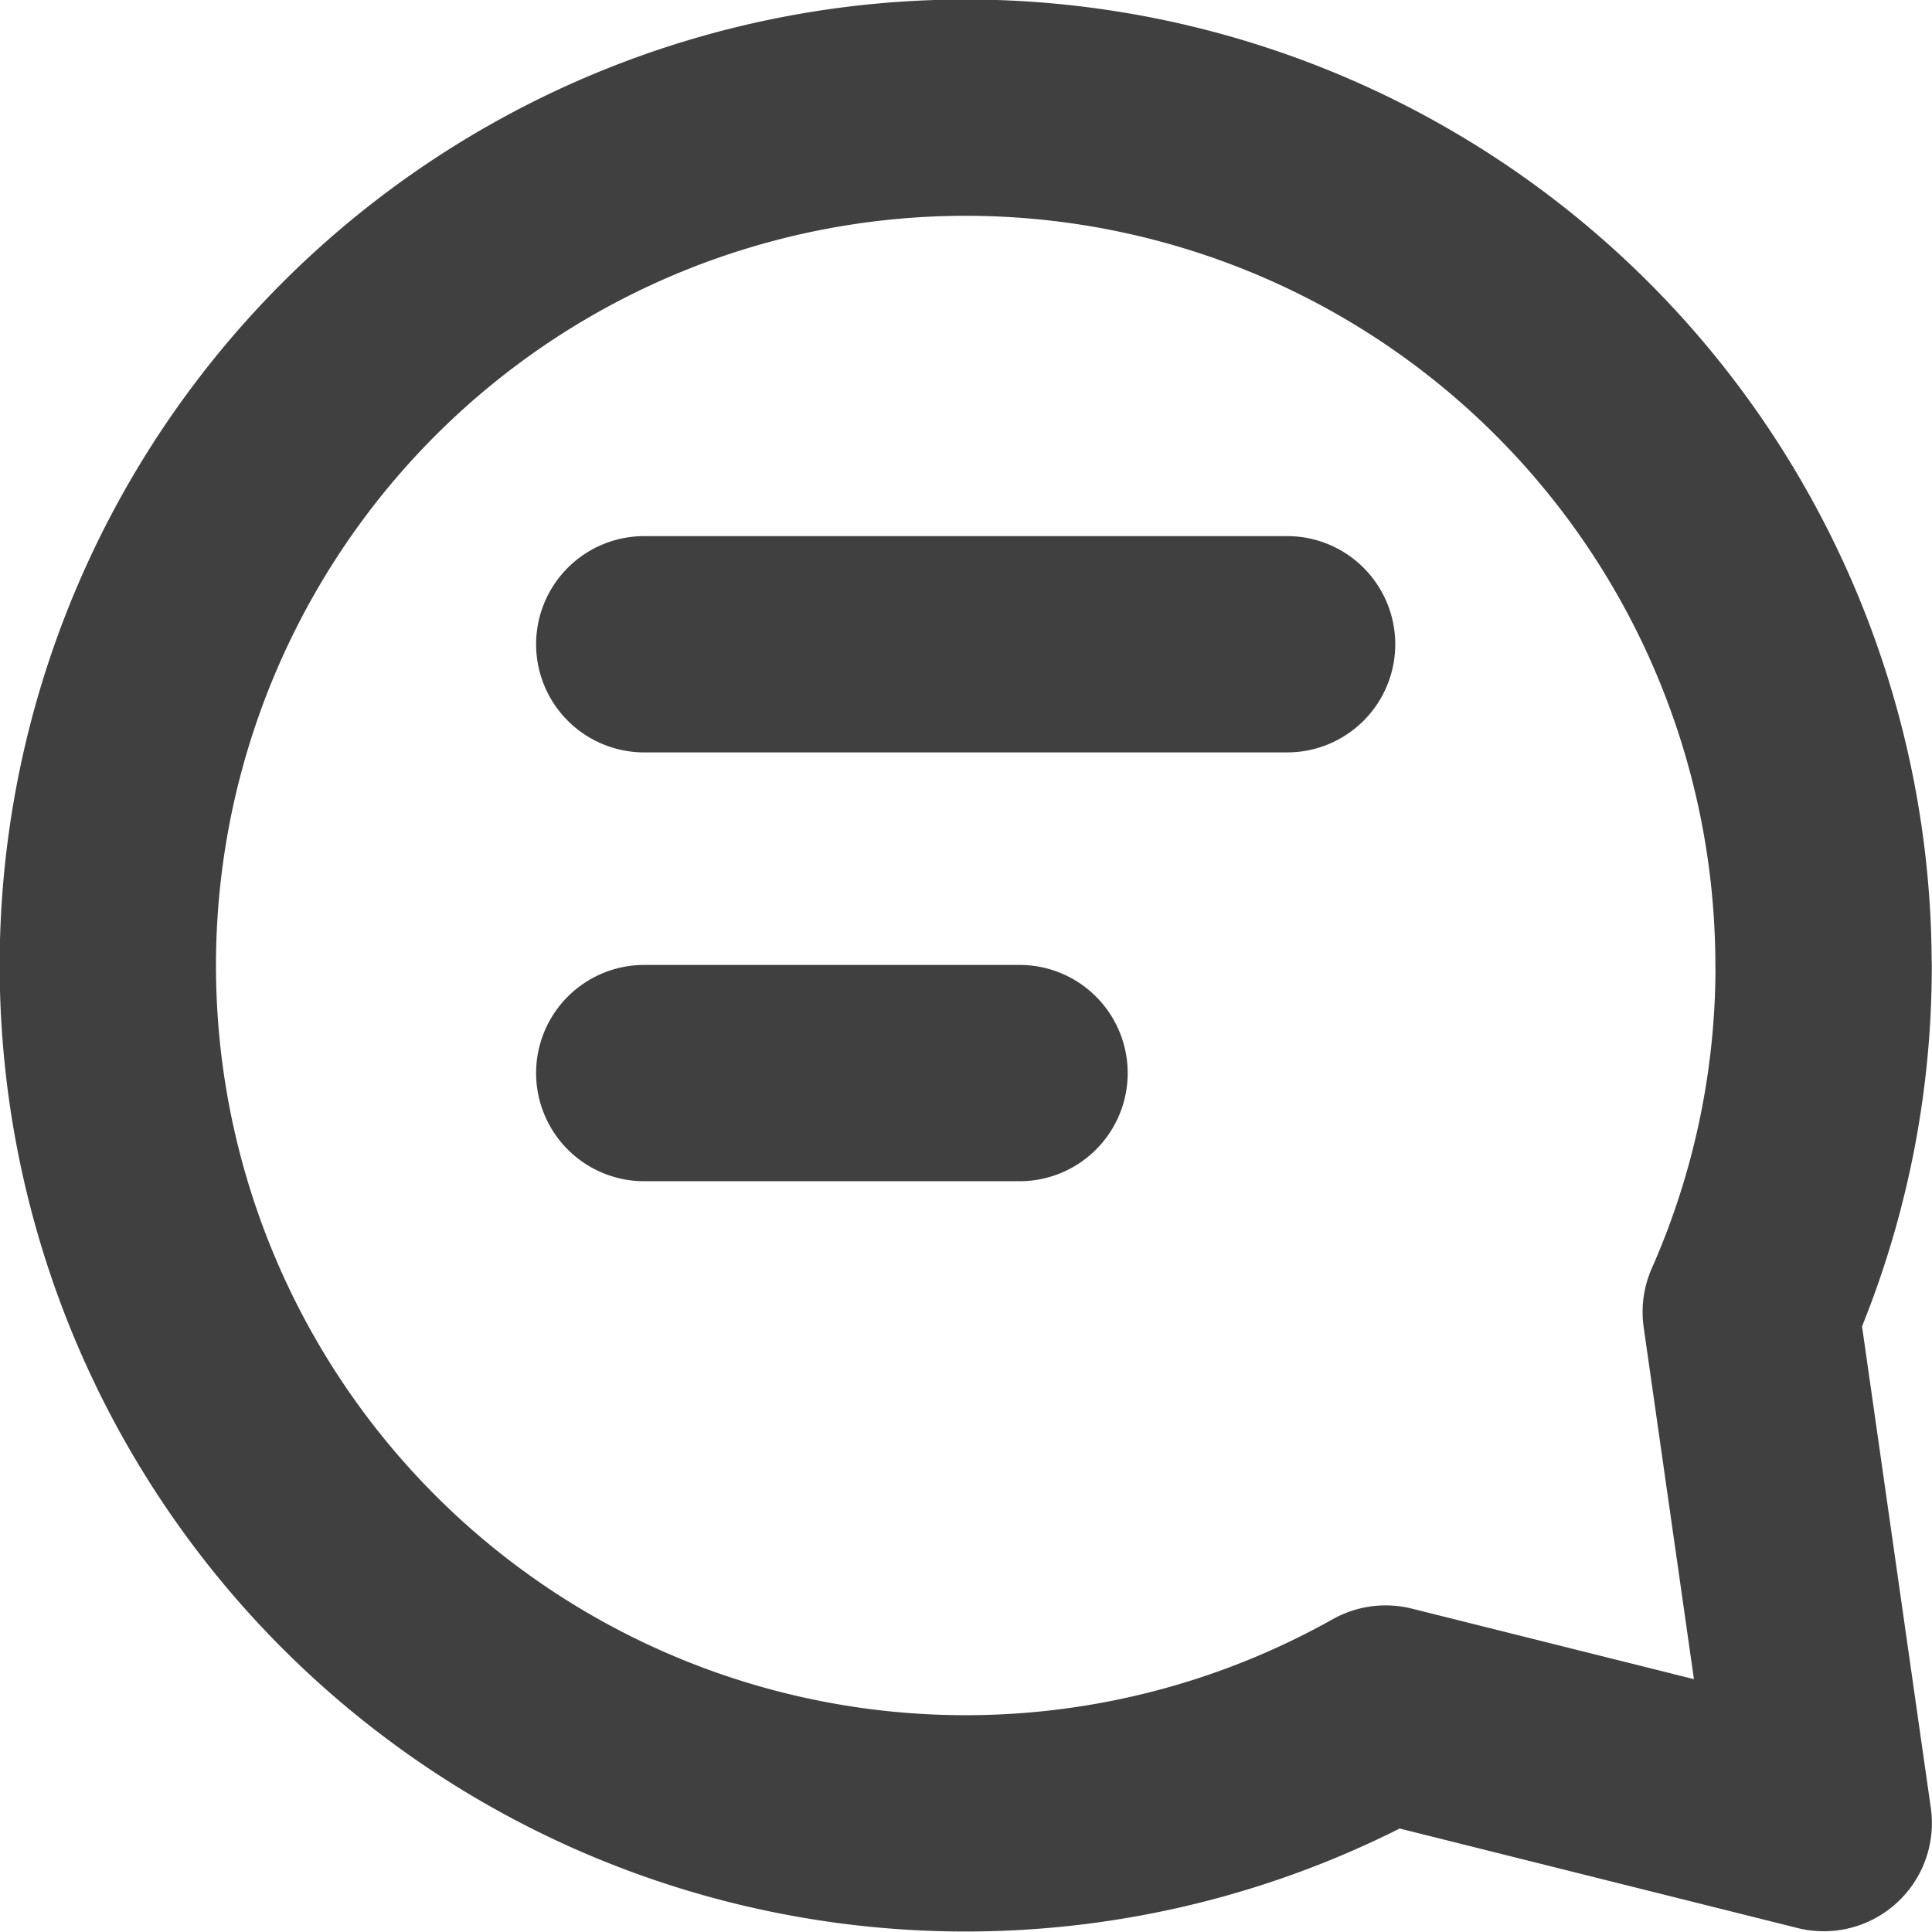 <svg xmlns="http://www.w3.org/2000/svg" width="17.864" height="17.862" viewBox="0 0 17.864 17.862">
  <path id="Path_1" data-name="Path 1" d="M7.356,7.357H13.3M7.356,11.322h3.47m7.435-.991a7.9,7.9,0,0,1-.674,3.2l.675,4.726-4.051-1.013a7.932,7.932,0,1,1,4.049-6.918Z" transform="translate(-1.399 -1.4)" fill="none" stroke="rgba(0,0,0,0.75)" stroke-linecap="round" stroke-linejoin="round" stroke-width="2"/>
</svg>
